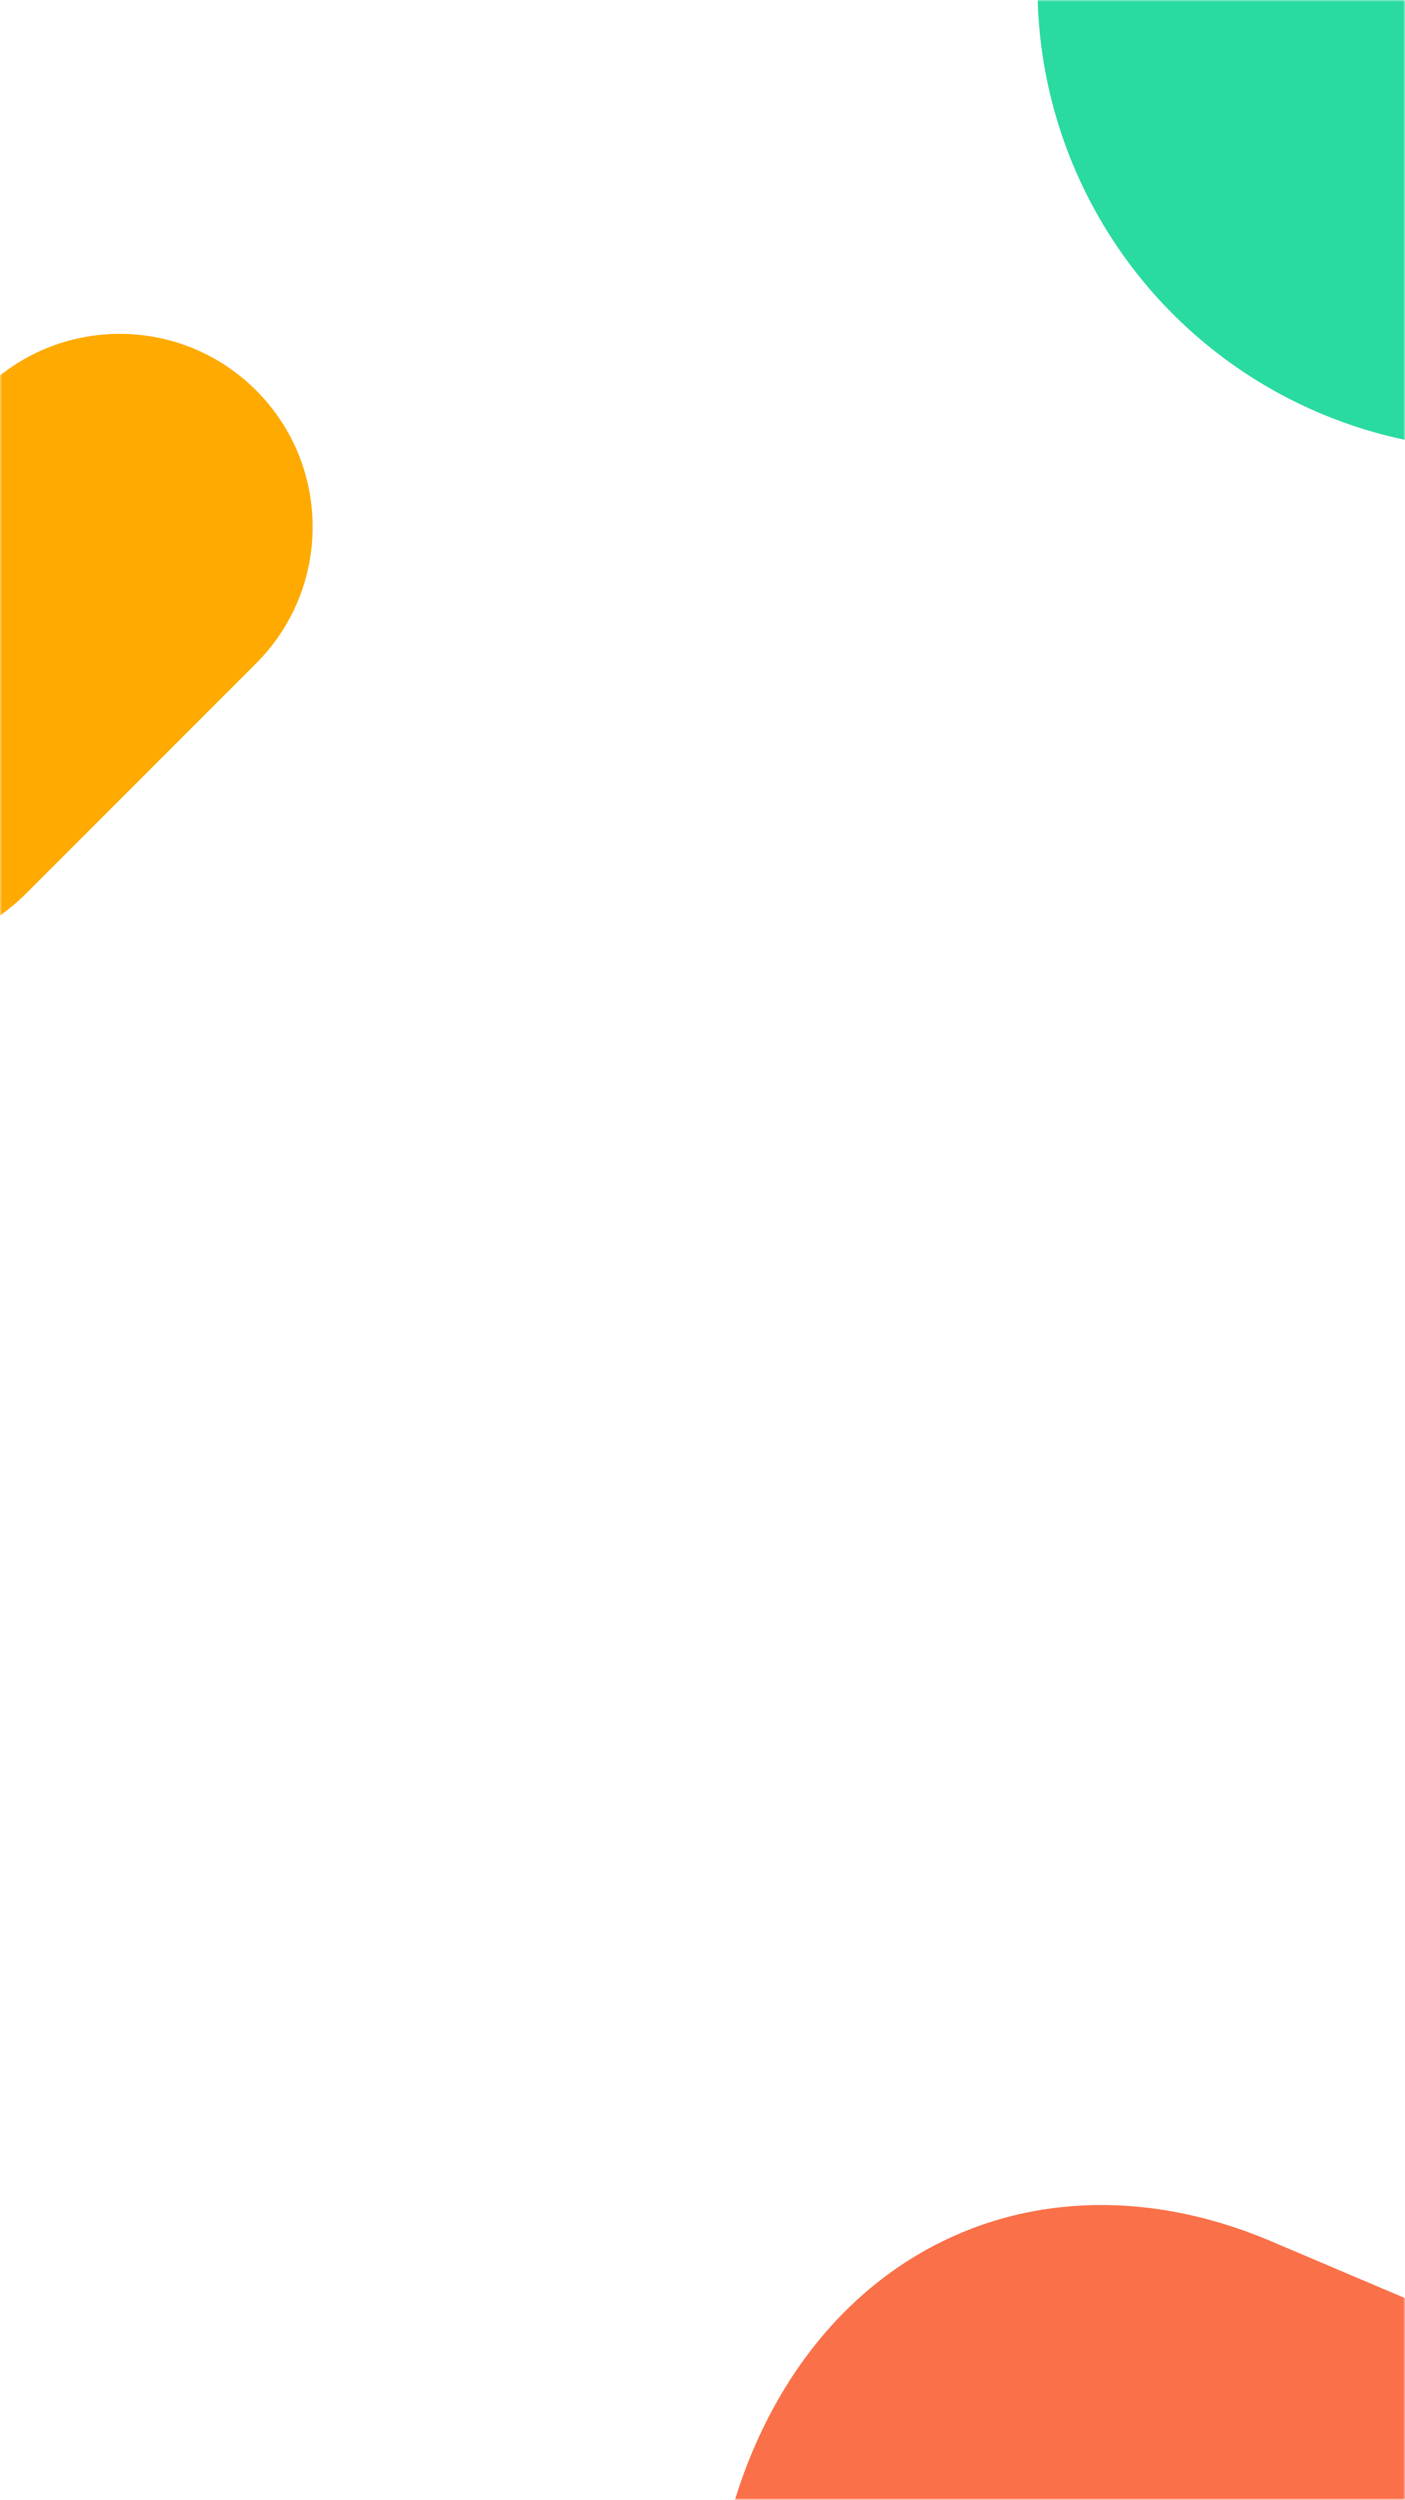<svg xmlns="http://www.w3.org/2000/svg" xmlns:xlink="http://www.w3.org/1999/xlink" width="375" height="667" viewBox="0 0 375 667">
    <defs>
        <path id="abt5tqy1ua" d="M0 0H375V667H0z"/>
    </defs>
    <g fill="none" fill-rule="evenodd">
        <g>
            <mask id="l548yjzx2b" fill="#fff">
                <use xlink:href="#abt5tqy1ua"/>
            </mask>
            <g mask="url(#l548yjzx2b)">
                <g transform="translate(-102.402 -127)">
                    <path fill="#FA0" d="M103.591 203.341c28.443 0 51.5 23.058 51.5 51.5v87c0 28.443-23.057 51.5-51.5 51.5s-51.5-23.057-51.5-51.5v-87c0-28.442 23.057-51.5 51.5-51.5z" transform="rotate(45 103.591 298.341)"/>
                    <circle cx="502.815" cy="123.5" r="123.5" fill="#29DAA1"/>
                    <path fill="#FA7048" d="M620.729 719.173c14.69 14.69 24.484 31.262 29.38 48.46 4.897 17.198 4.897 35.024 0 52.222-4.896 17.198-14.69 33.77-29.38 48.46l-126.63 126.63c-14.69 14.69-31.261 24.483-48.46 29.38-17.198 4.897-35.023 4.897-52.222 0-17.198-4.897-33.77-14.69-48.46-29.38-14.69-14.69-24.483-31.262-29.38-48.46-4.897-17.199-4.897-35.024 0-52.222 4.897-17.199 14.69-33.77 29.38-48.46l126.63-126.63c14.69-14.69 31.262-24.484 48.46-29.38 17.198-4.897 35.024-4.897 52.222 0 17.198 4.896 33.77 14.69 48.46 29.38z" transform="rotate(68 482.843 857.059)"/>
                </g>
            </g>
        </g>
    </g>
</svg>
